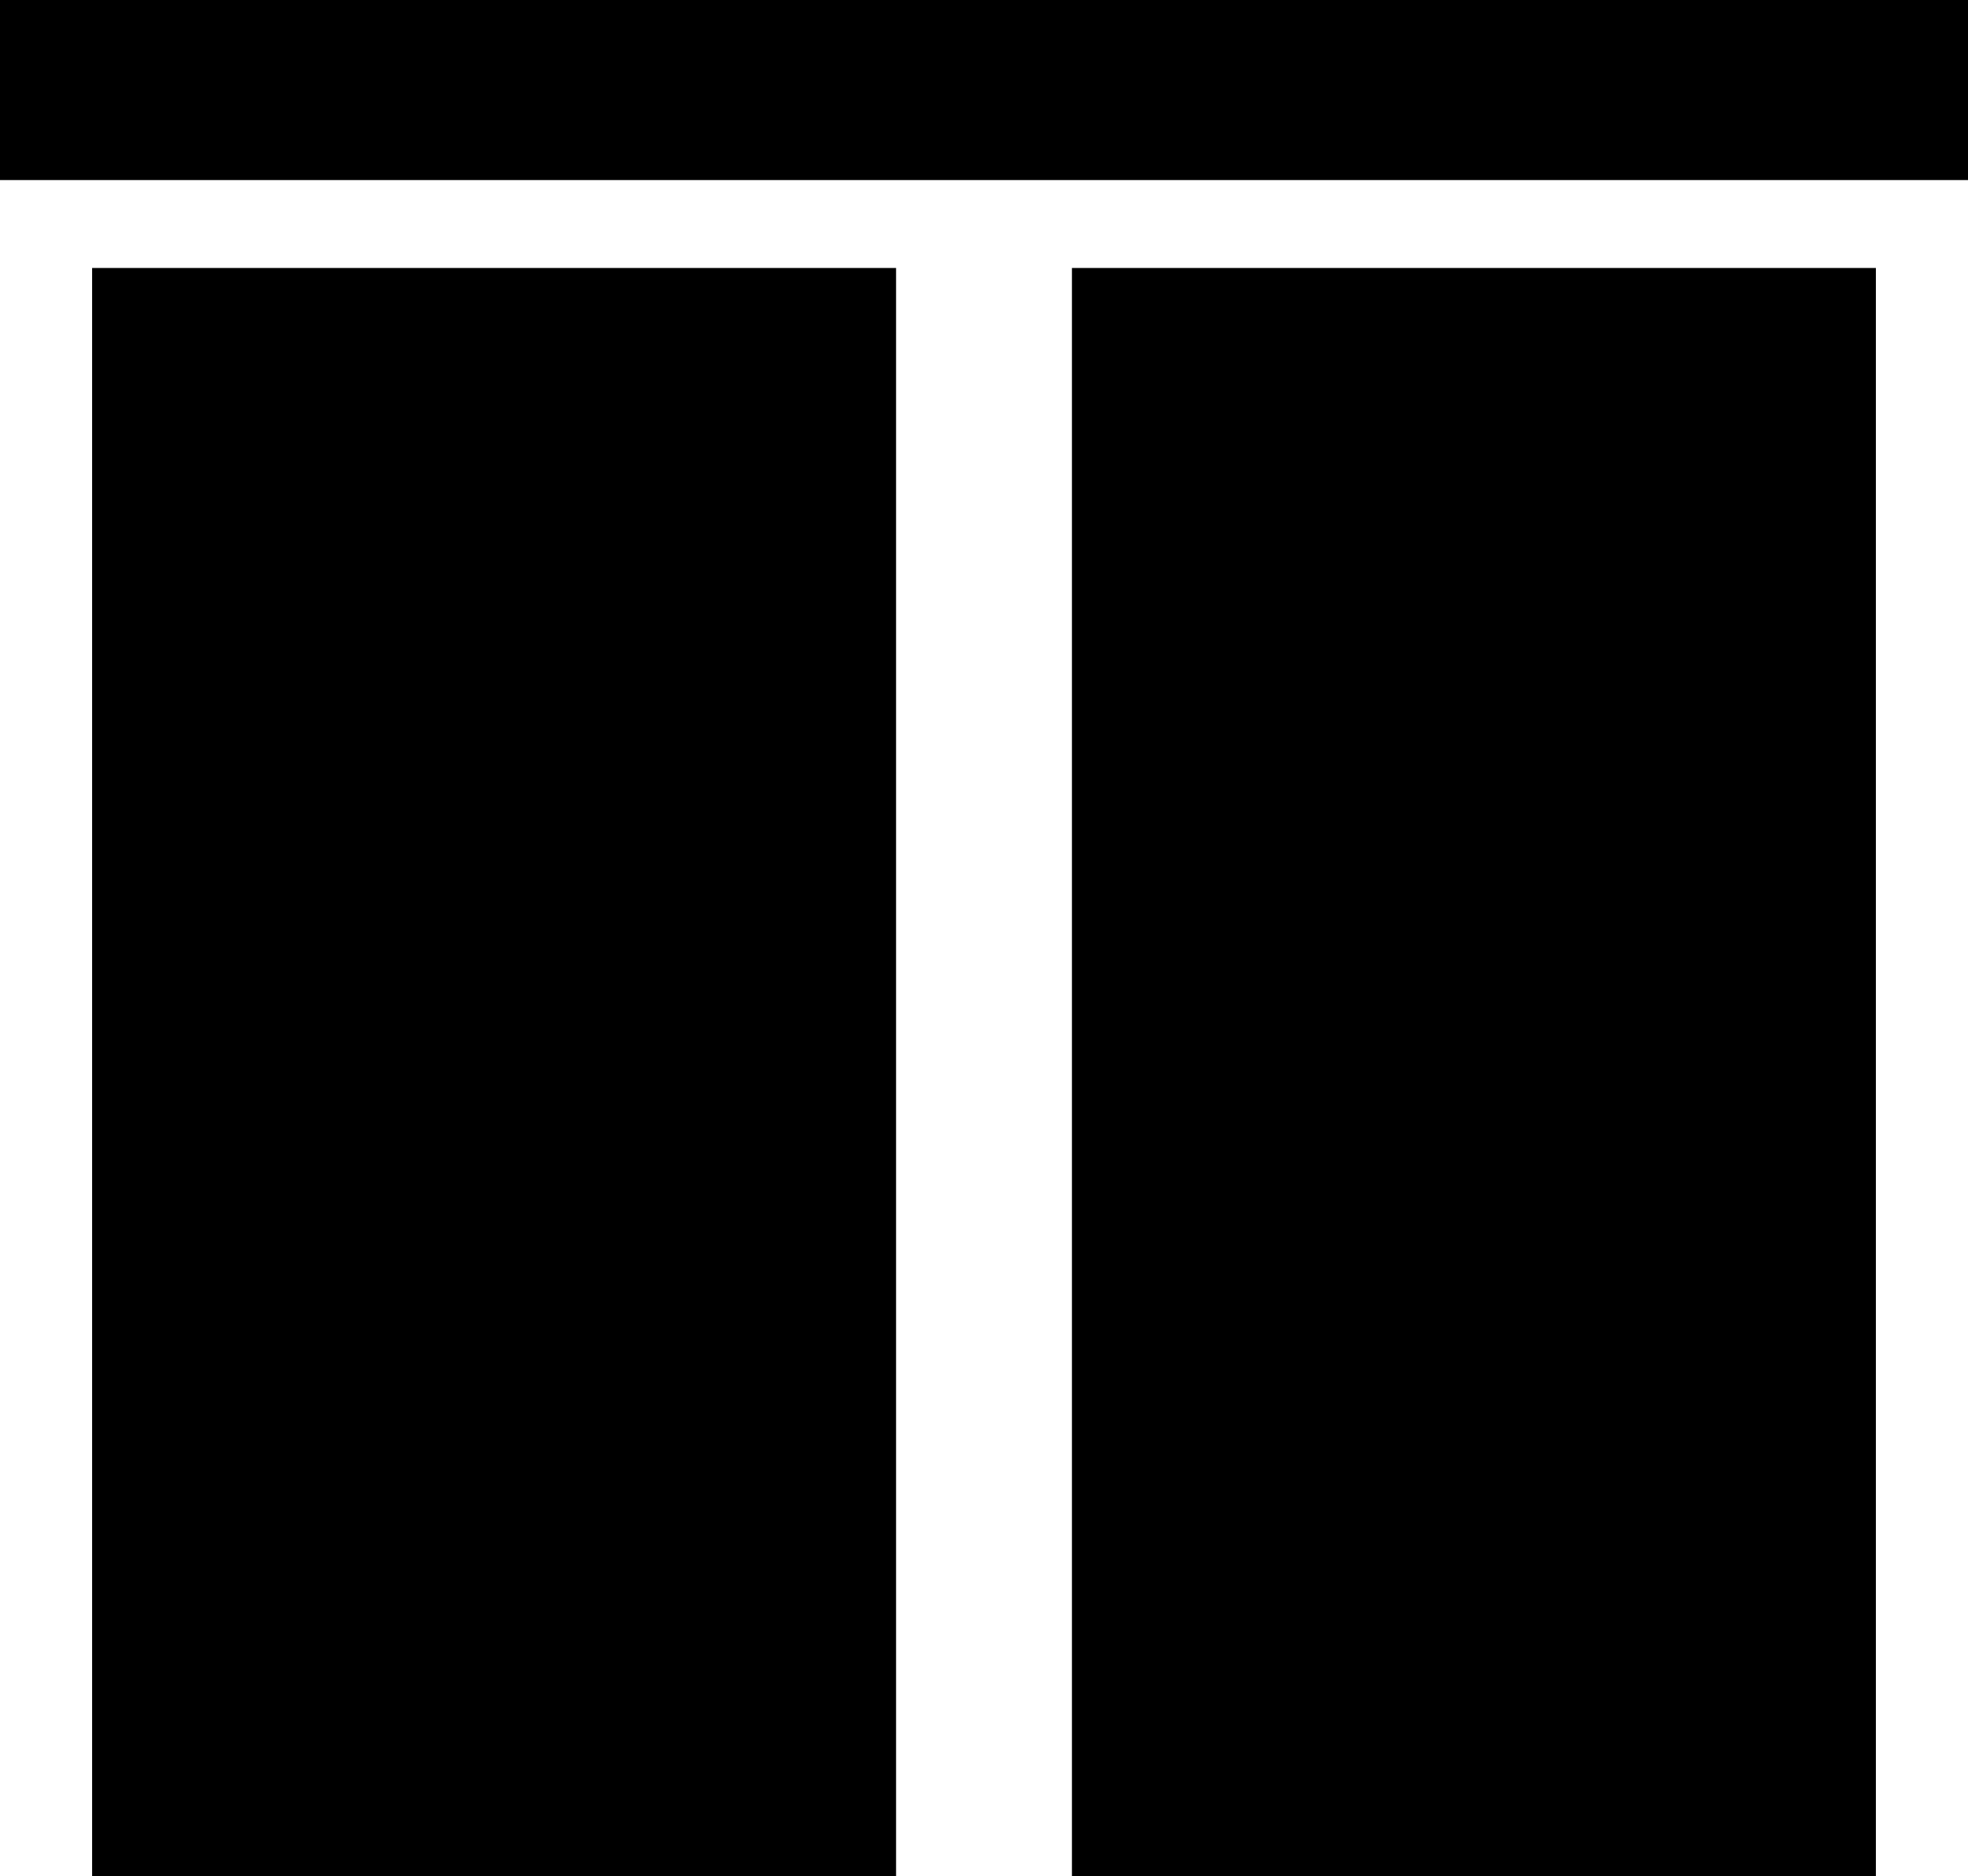 <svg xmlns="http://www.w3.org/2000/svg" viewBox="21 -21 470 448">
      <g transform="scale(1 -1) translate(0 -406)">
        <path d="M491 384H21V427H491ZM43 -21H235V363H43ZM469 363H277V-21H469Z" />
      </g>
    </svg>